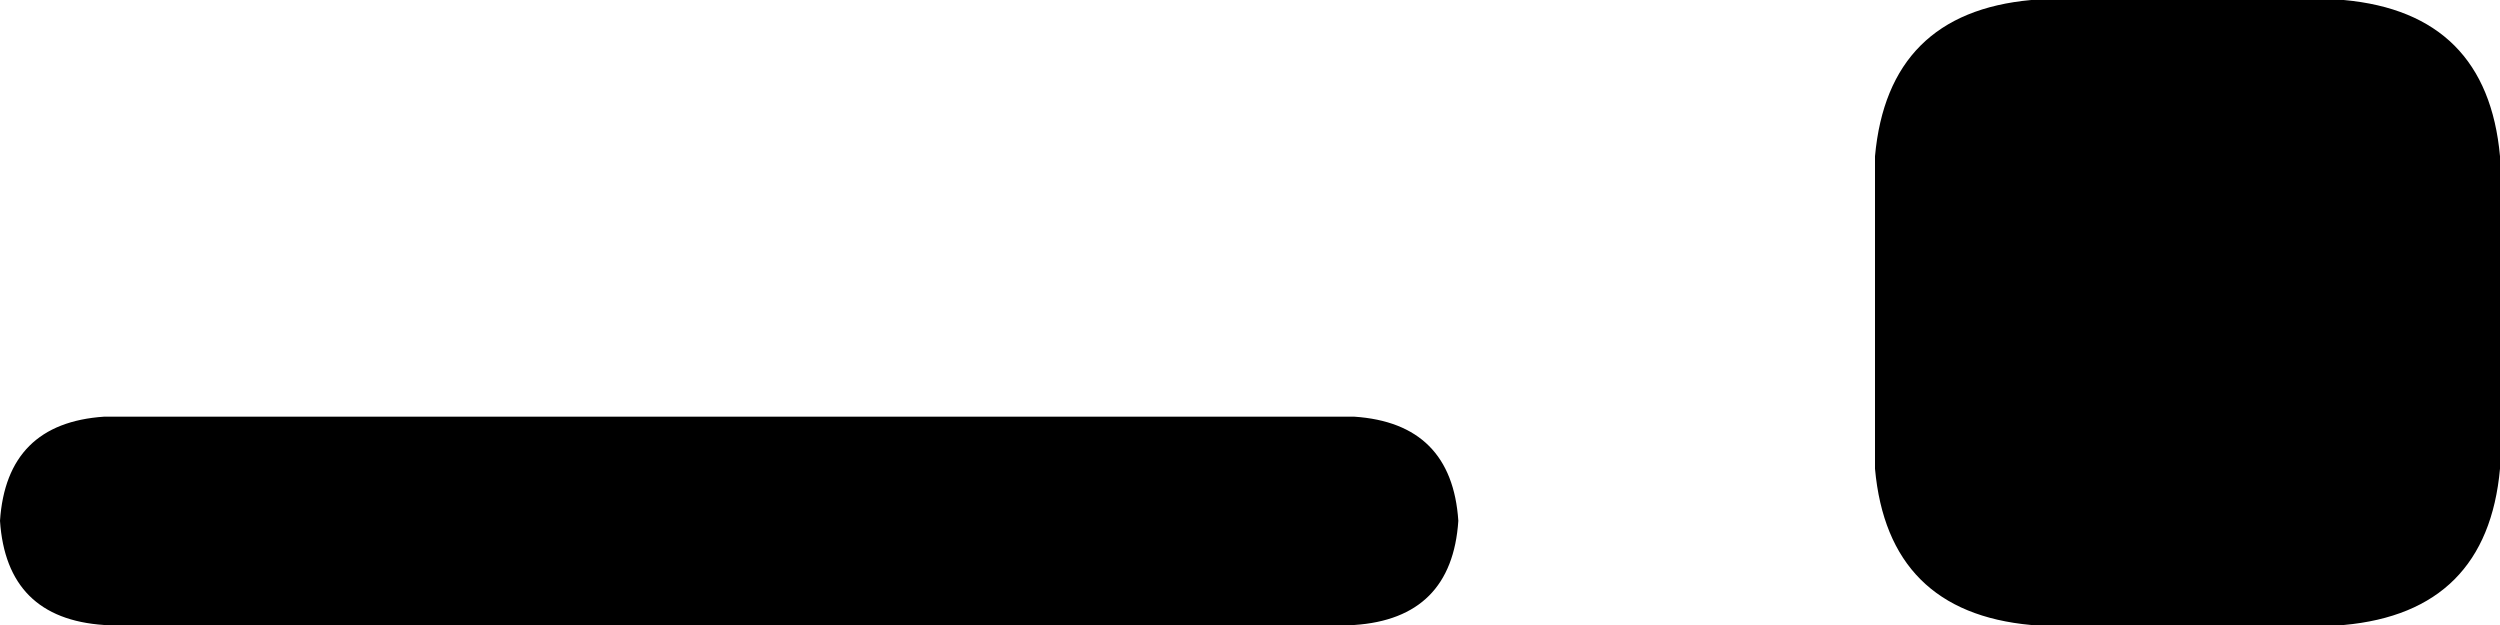 <svg xmlns="http://www.w3.org/2000/svg" viewBox="0 0 384 96">
    <path d="M 312 0 Q 290 2 288 24 L 288 72 Q 290 94 312 96 L 360 96 Q 382 94 384 72 L 384 24 Q 382 2 360 0 L 312 0 L 312 0 Z M 16 64 Q 1 65 0 80 Q 1 95 16 96 L 208 96 Q 223 95 224 80 Q 223 65 208 64 L 16 64 L 16 64 Z"/>
</svg>
